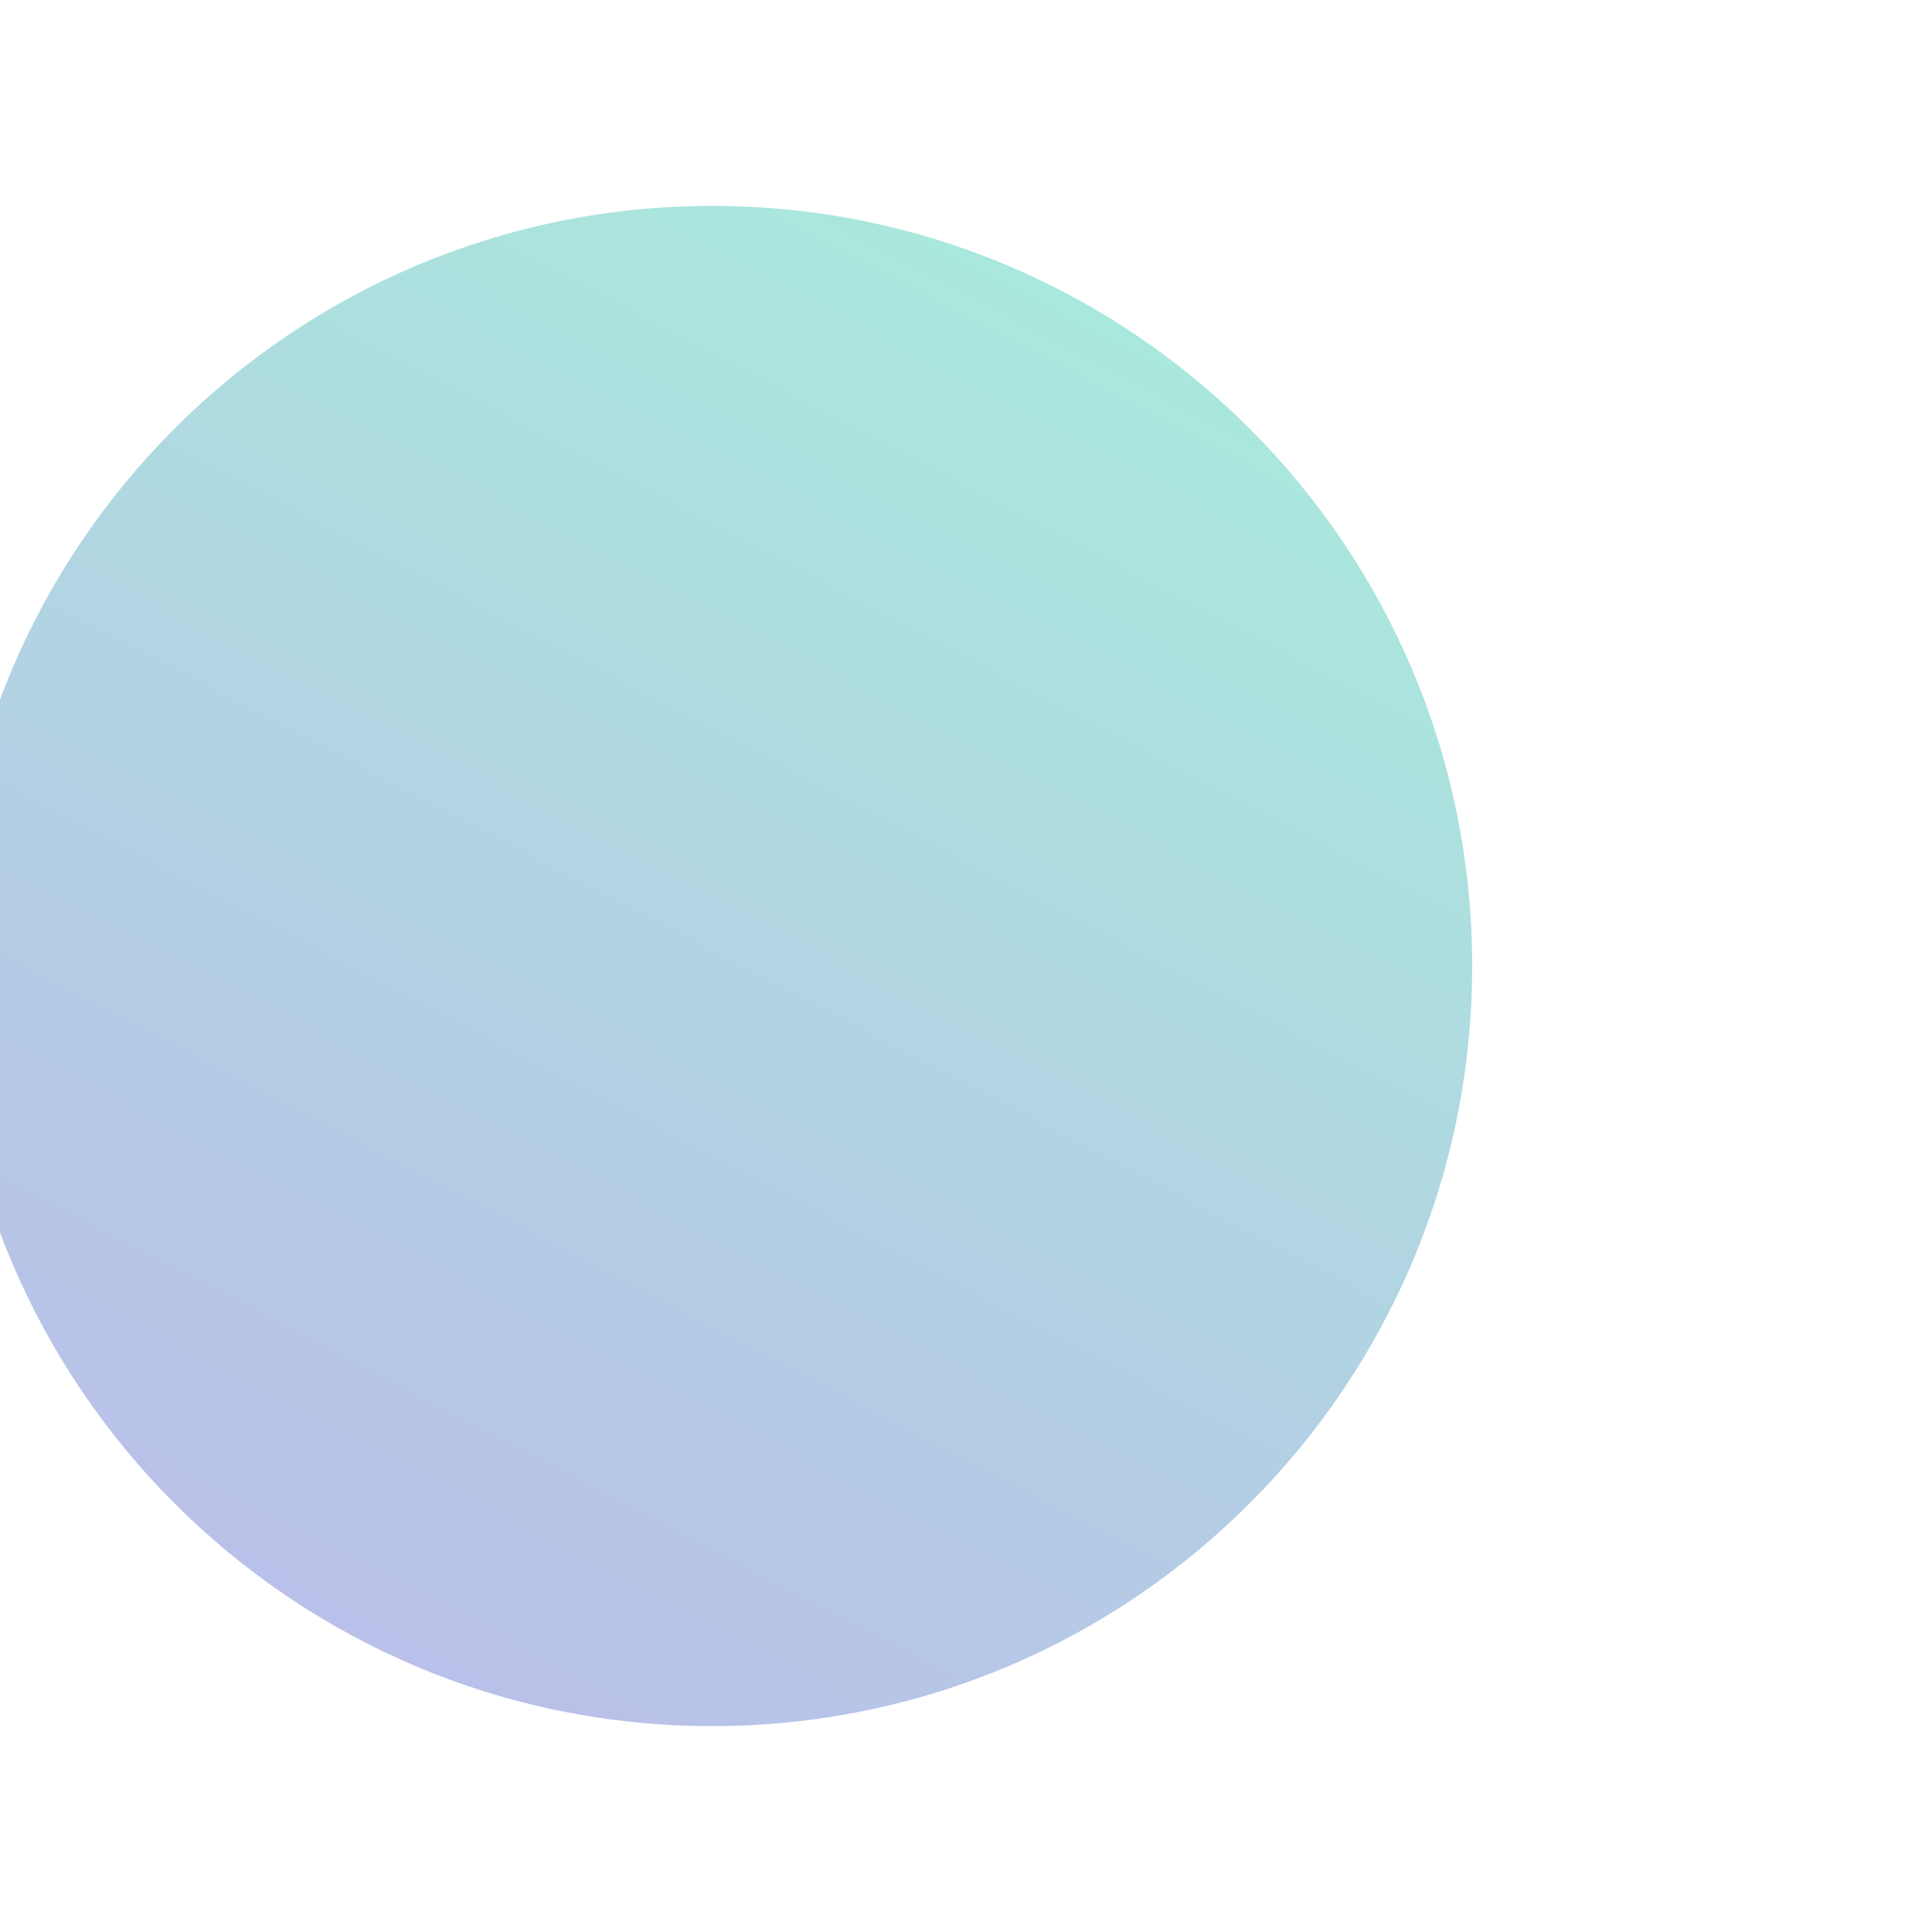<svg width="886" height="886" viewBox="0 0 830 1126" fill="none" xmlns="http://www.w3.org/2000/svg">
    <g opacity="0.4" filter="url(#filter0_f_10_4251)">
    <path d="M267 1006C511.662 1006 710 807.662 710 563C710 318.338 511.662 120 267 120C22.338 120 -176 318.338 -176 563C-176 807.662 22.338 1006 267 1006Z" fill="url(#paint0_linear_10_4251)"/>
    </g>
    <defs>
    <filter id="filter0_f_10_4251" x="-296" y="0" width="1126" height="1126" filterUnits="userSpaceOnUse" color-interpolation-filters="sRGB">
    <feFlood flood-opacity="0" result="BackgroundImageFix"/>
    <feBlend mode="normal" in="SourceGraphic" in2="BackgroundImageFix" result="shape"/>
    <feGaussianBlur stdDeviation="60" result="effect1_foregroundBlur_10_4251"/>
    </filter>
    <linearGradient id="paint0_linear_10_4251" x1="267.787" y1="-65.53" x2="-294.638" y2="1007.21" gradientUnits="userSpaceOnUse">
    <stop stop-color="#23D3A4"/>
    <stop offset="1" stop-color="#5B49CF"/>
    </linearGradient>
    </defs>
    </svg>
    